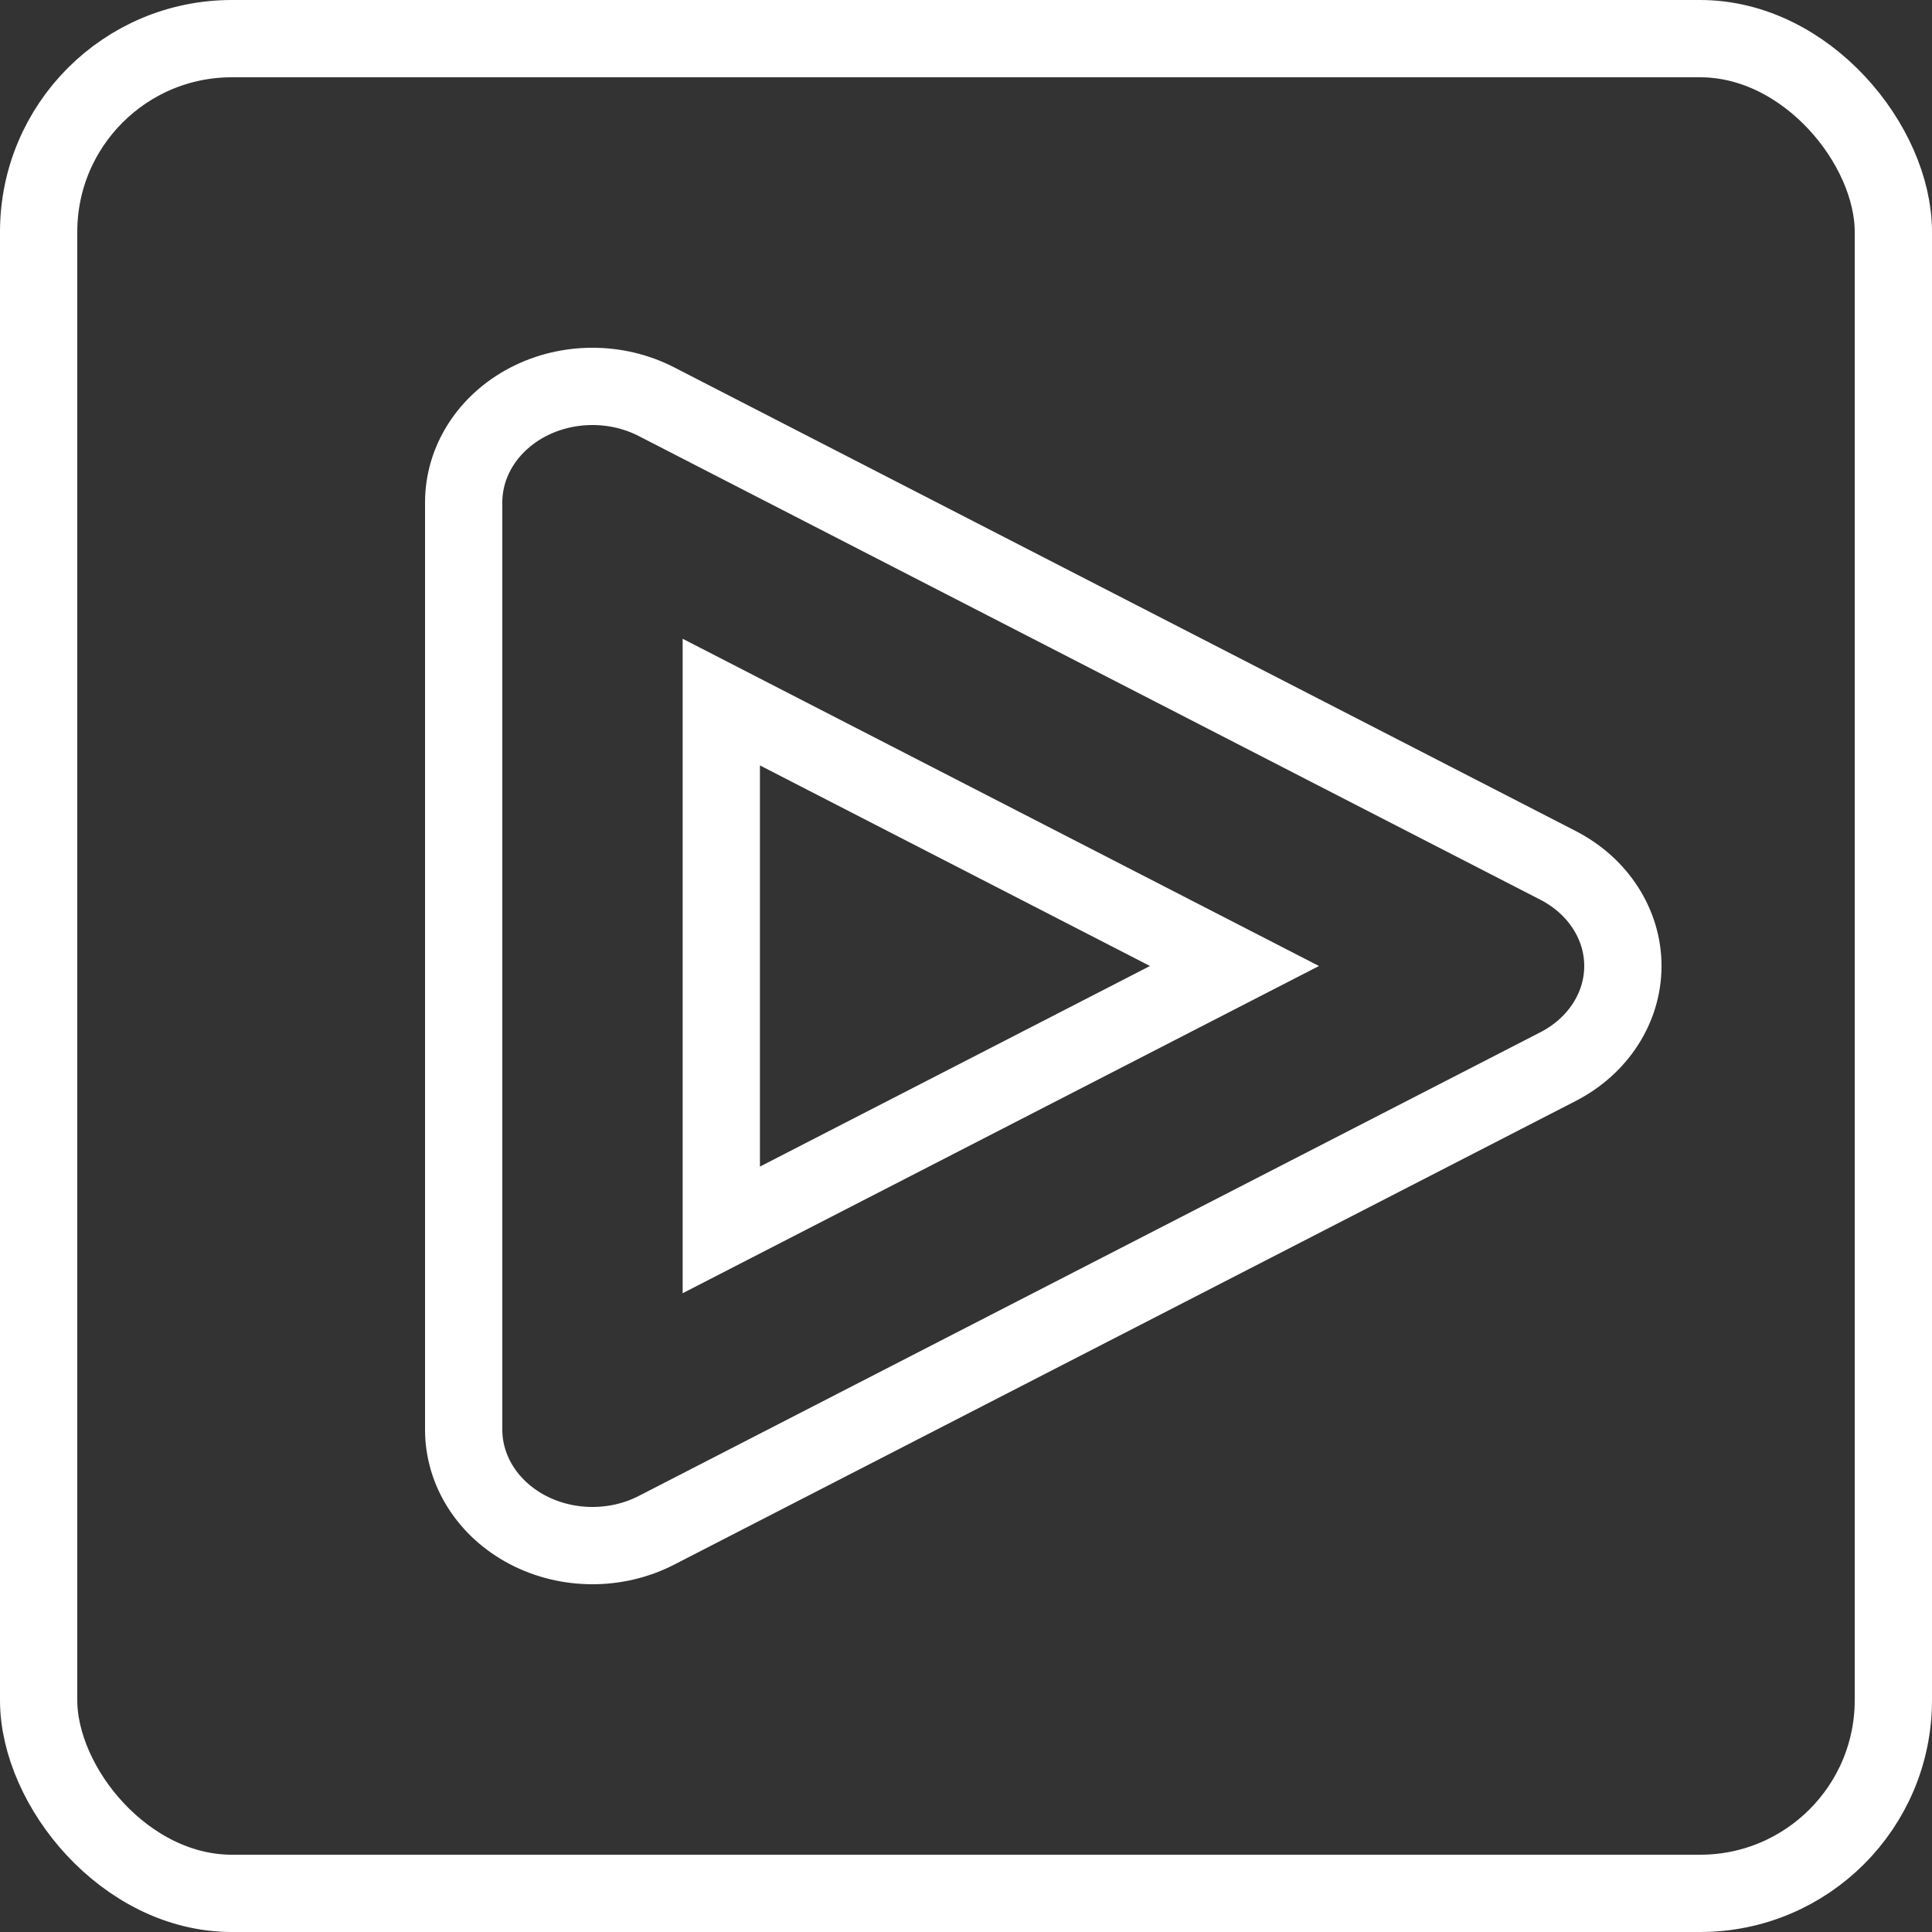<svg width="50" height="50" viewBox="0 0 50 50" fill="none" xmlns="http://www.w3.org/2000/svg">
<rect x="0" y="0" width="50" height="50" fill="#333333" stroke="none"/>
<path d="M16.987 10.395C15.956 9.865 14.688 9.868 13.66 10.405C12.633 10.942 12 11.931 12 13V37C12 38.07 12.633 39.058 13.66 39.595C14.688 40.132 15.956 40.135 16.987 39.605L40.32 27.605C41.359 27.071 42 26.077 42 25C42 23.923 41.359 22.929 40.32 22.395L16.987 10.395ZM31.948 25L18.667 31.83V18.17L31.948 25Z" stroke="white" stroke-width="2"/>
<rect x="1" y="1" width="48" height="48" rx="5" stroke="white" stroke-width="2"/>
</svg>
